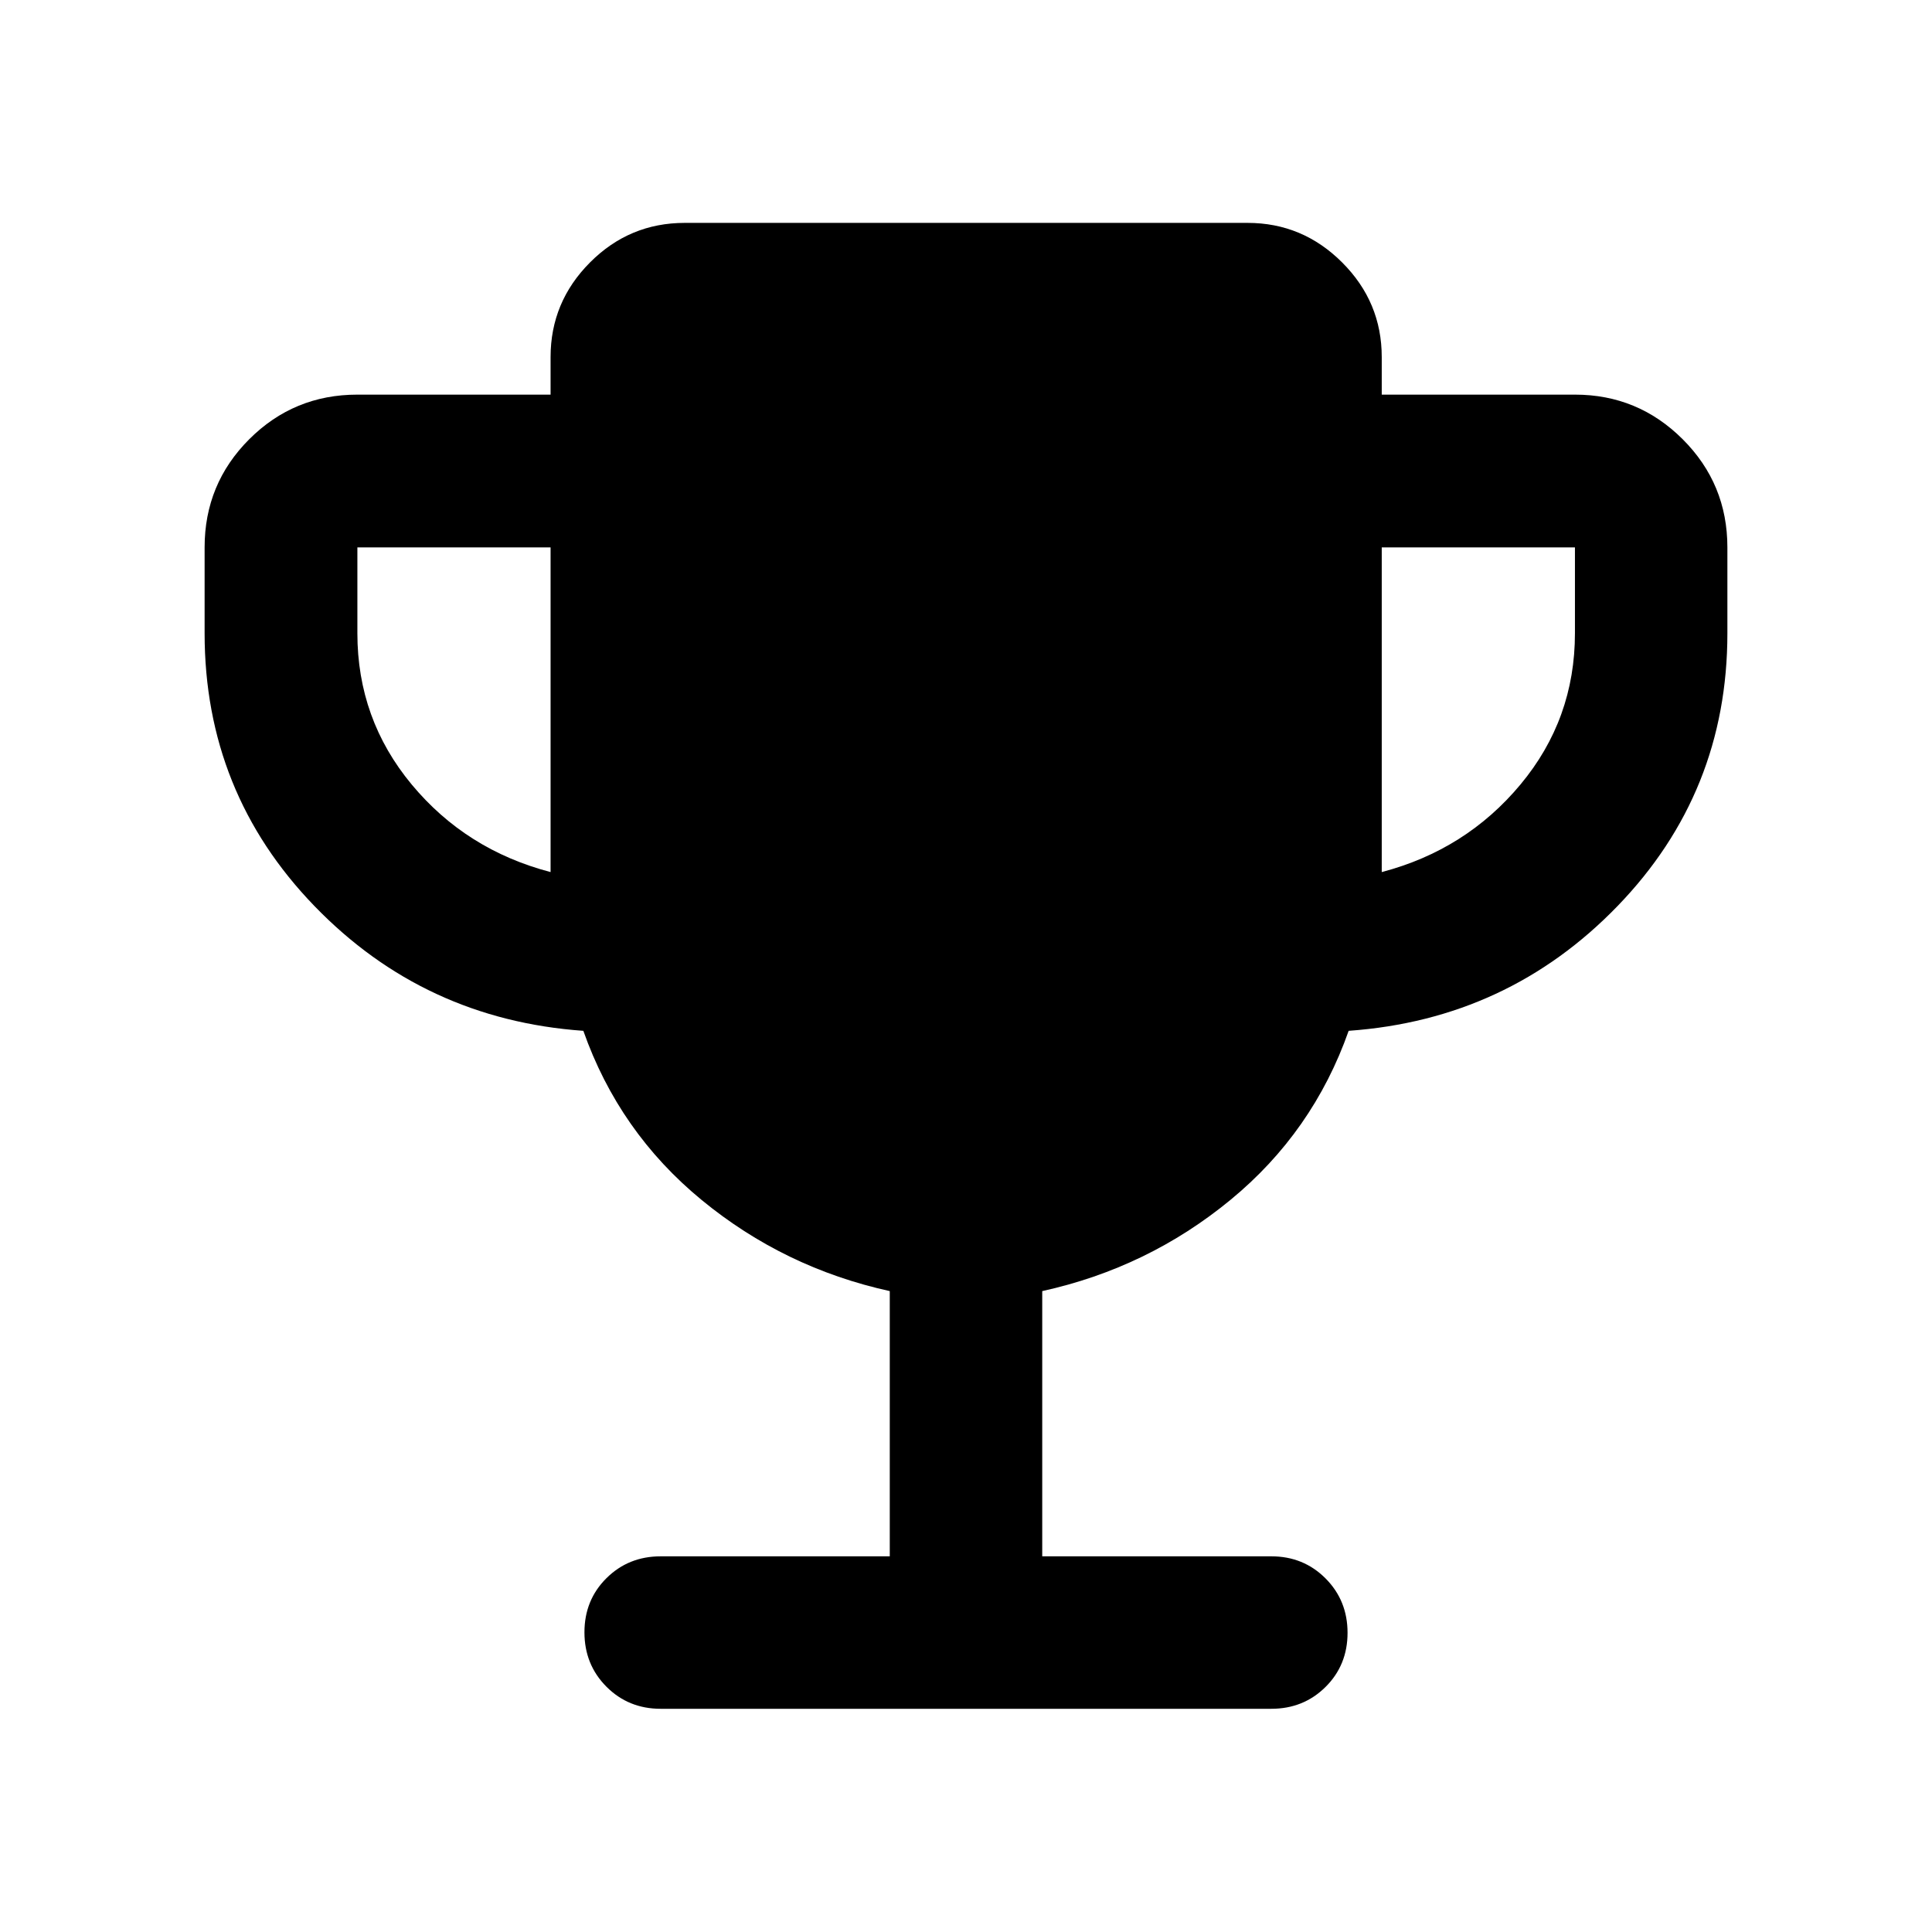 <svg xmlns="http://www.w3.org/2000/svg" height="40" viewBox="0 -960 960 960" width="40"><path d="M273.58-526.67V-688h-96v42.67q0 42.66 27 75.16t69 43.5Zm413 0q41.84-11 68.92-43.5t27.08-75.16V-688h-96v161.33Zm-244.46 340v-131.79q-52.49-11.55-93.52-45.31-41.03-33.75-58.74-84.02-79.11-5.62-133.65-62.04-54.54-56.42-54.54-135.5V-688q0-31.56 22.17-53.74 22.18-22.17 53.74-22.17h96v-18.67q0-27.34 19.58-47 19.59-19.67 47.09-19.67h279.66q27.34 0 47.01 19.67 19.66 19.66 19.66 47v18.67h96q31.33 0 53.54 22.17 22.21 22.18 22.21 53.74v42.67q0 79.08-54.54 135.5t-133.65 62.04q-17.71 50.27-58.74 84.02-41.03 33.76-93.52 45.31v131.79h113.84q16 0 26.94 10.98 10.93 10.97 10.93 27.02 0 16.05-10.93 26.9-10.94 10.86-26.94 10.86H328.28q-16 0-26.94-10.97-10.93-10.98-10.93-27.03t10.93-26.9q10.94-10.86 26.94-10.86h113.84Z"/></svg>